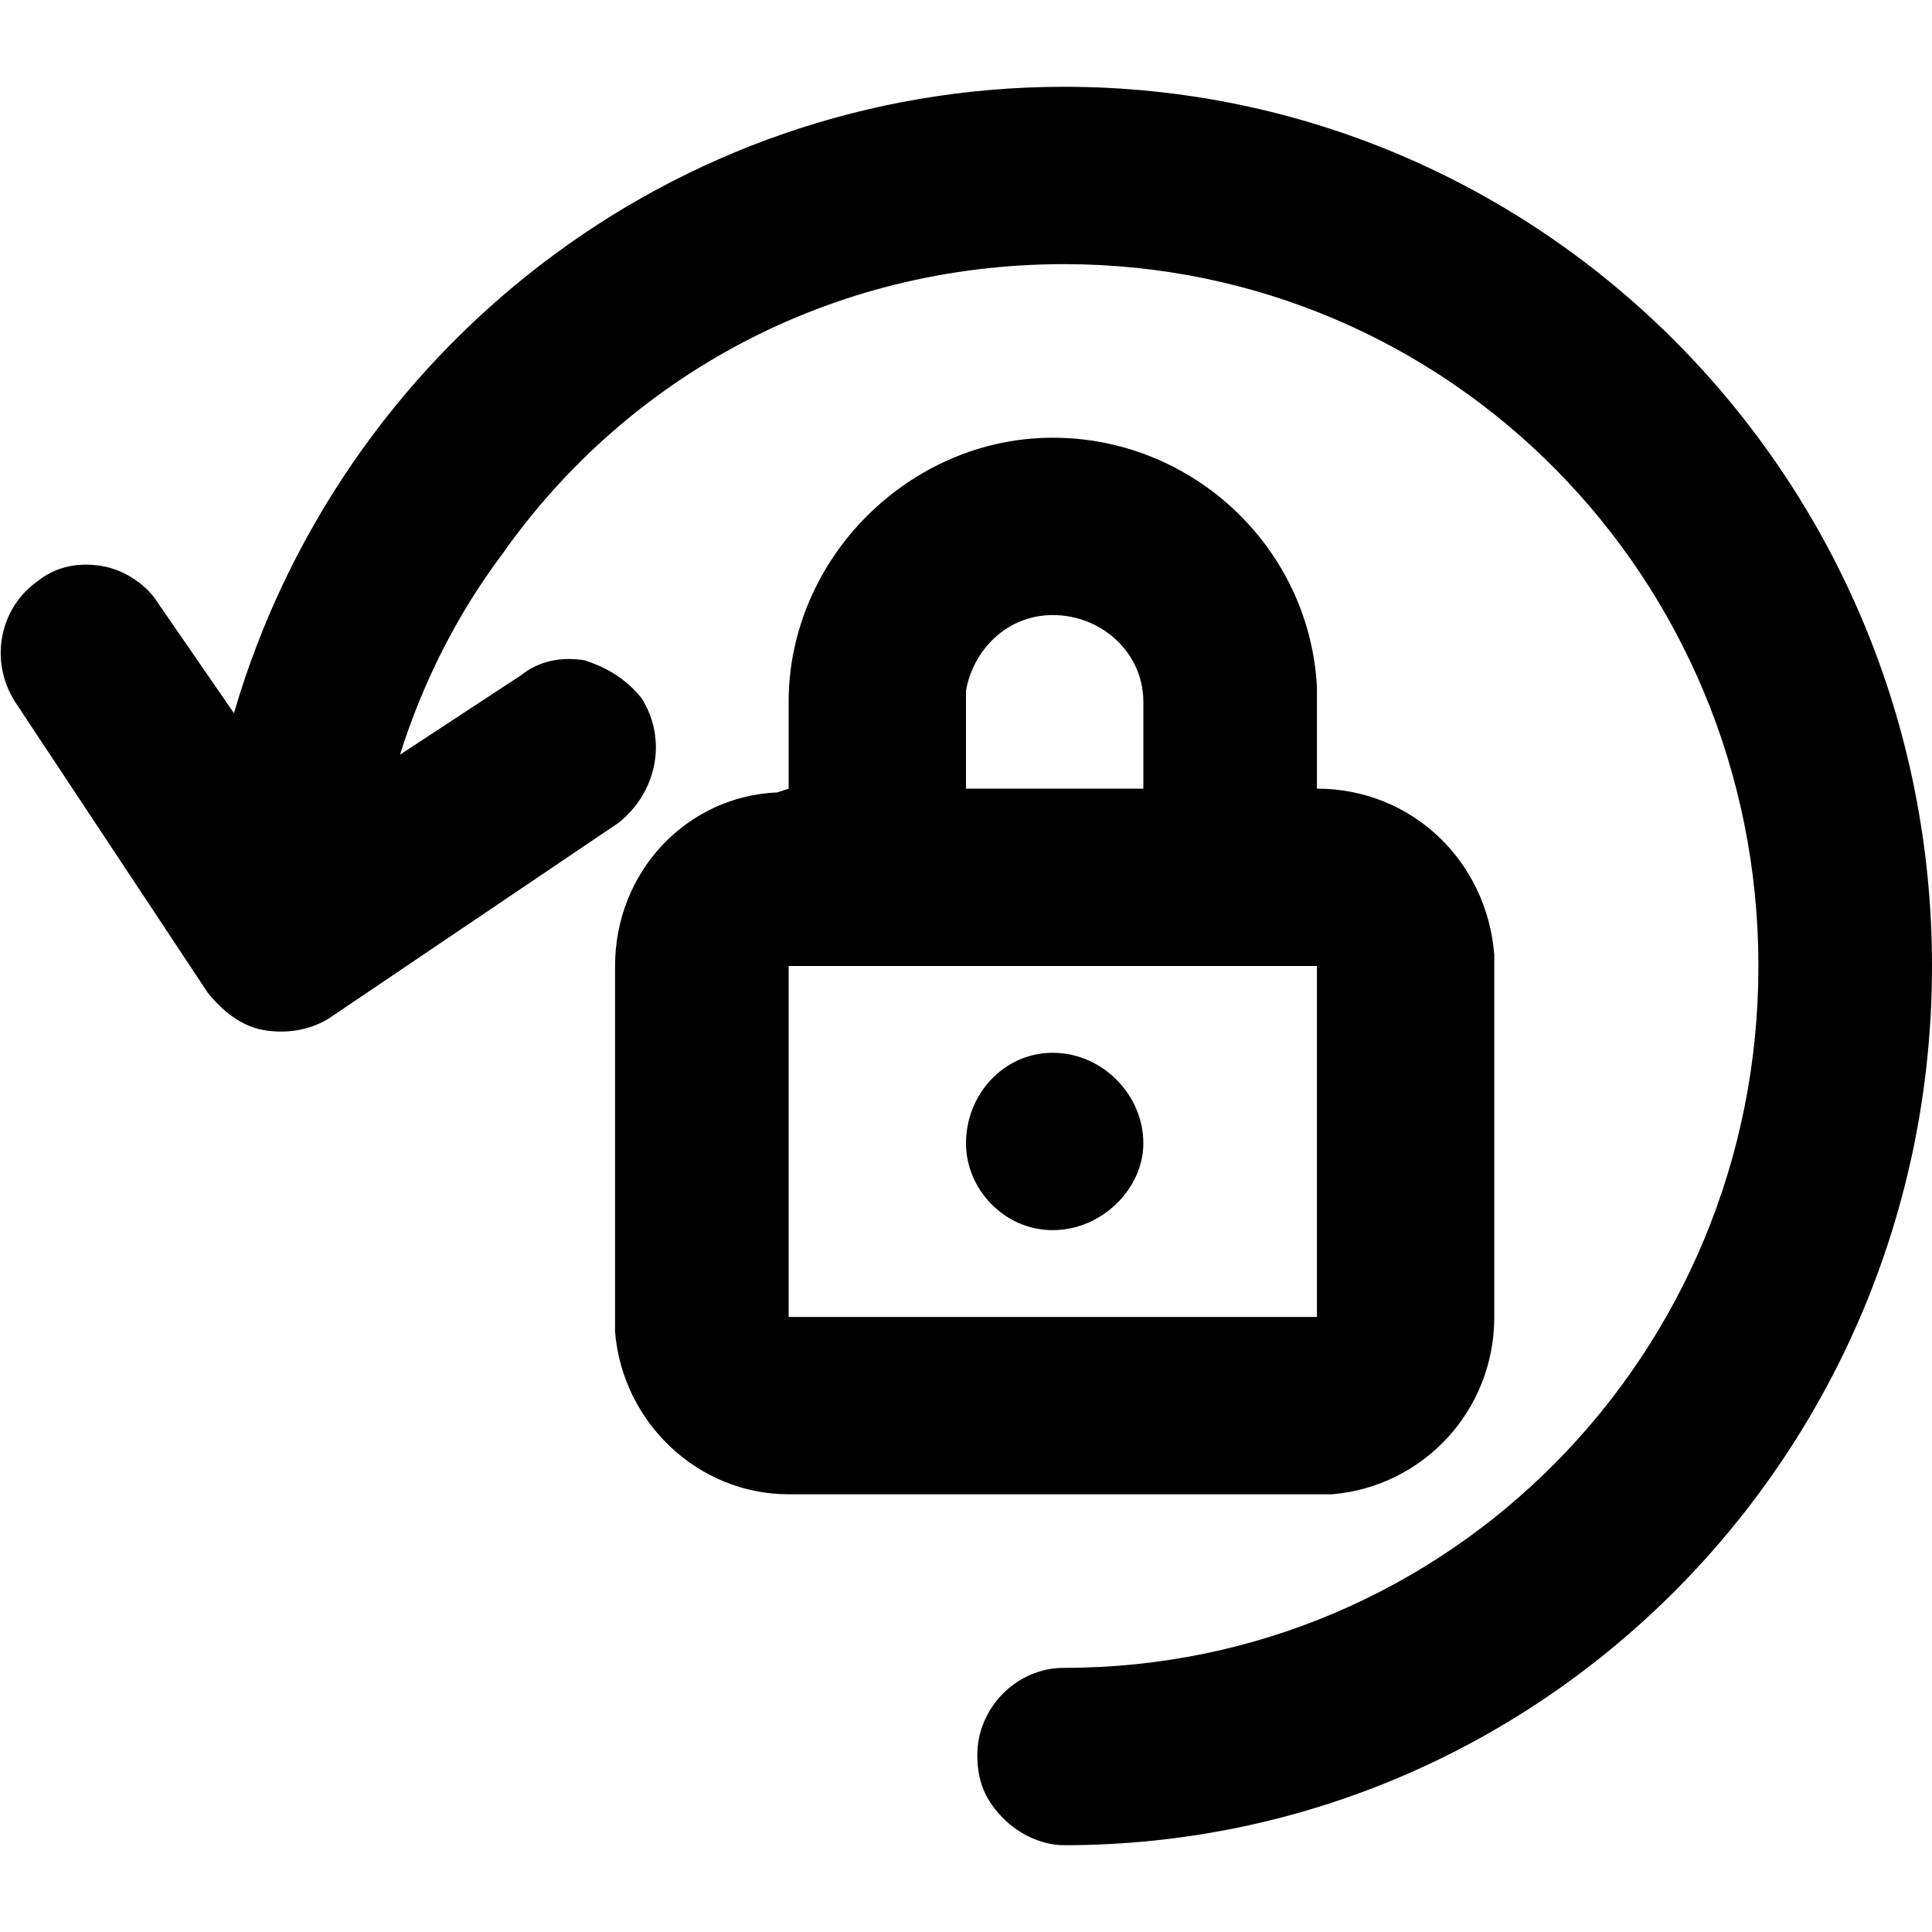 <svg width="24" height="24" viewBox="0 0 512 512" xmlns="http://www.w3.org/2000/svg"><path d="m282 23c127 0 230 104 230 233 0 129-103 233-230 233-6 0-12-3-16-7-5-5-7-10-7-17 0-12 10-23 23-23 102 0 184-83 184-186 0-103-82-186-184-186-62 0-116 30-149 77-12 16-21 34-27 53l32-21c5-4 11-5 17-4 6 2 11 5 15 10 7 11 4 25-6 33l-77 52c-5 3-11 4-17 3-6-1-11-5-15-10l-51-77c-7-11-4-25 6-32 5-4 11-5 17-4 6 1 12 5 15 10l20 29c28-96 116-166 220-166z m-3 93c37 0 68 29 70 66l0 4 0 23c25 0 45 19 47 44l0 3 0 93c0 25-19 45-43 47l-4 0-140 0c-24 0-44-19-46-43l0-4 0-93c0-25 19-45 43-46l3-1 0-23c0-38 32-70 70-70z m70 140l-140 0 0 93 140 0z m-70 23c13 0 24 11 24 24 0 12-11 23-24 23-13 0-23-11-23-23 0-13 10-24 23-24z m0-116c-12 0-21 9-23 20l0 3 0 23 47 0 0-23c0-13-11-23-24-23z"></path></svg>